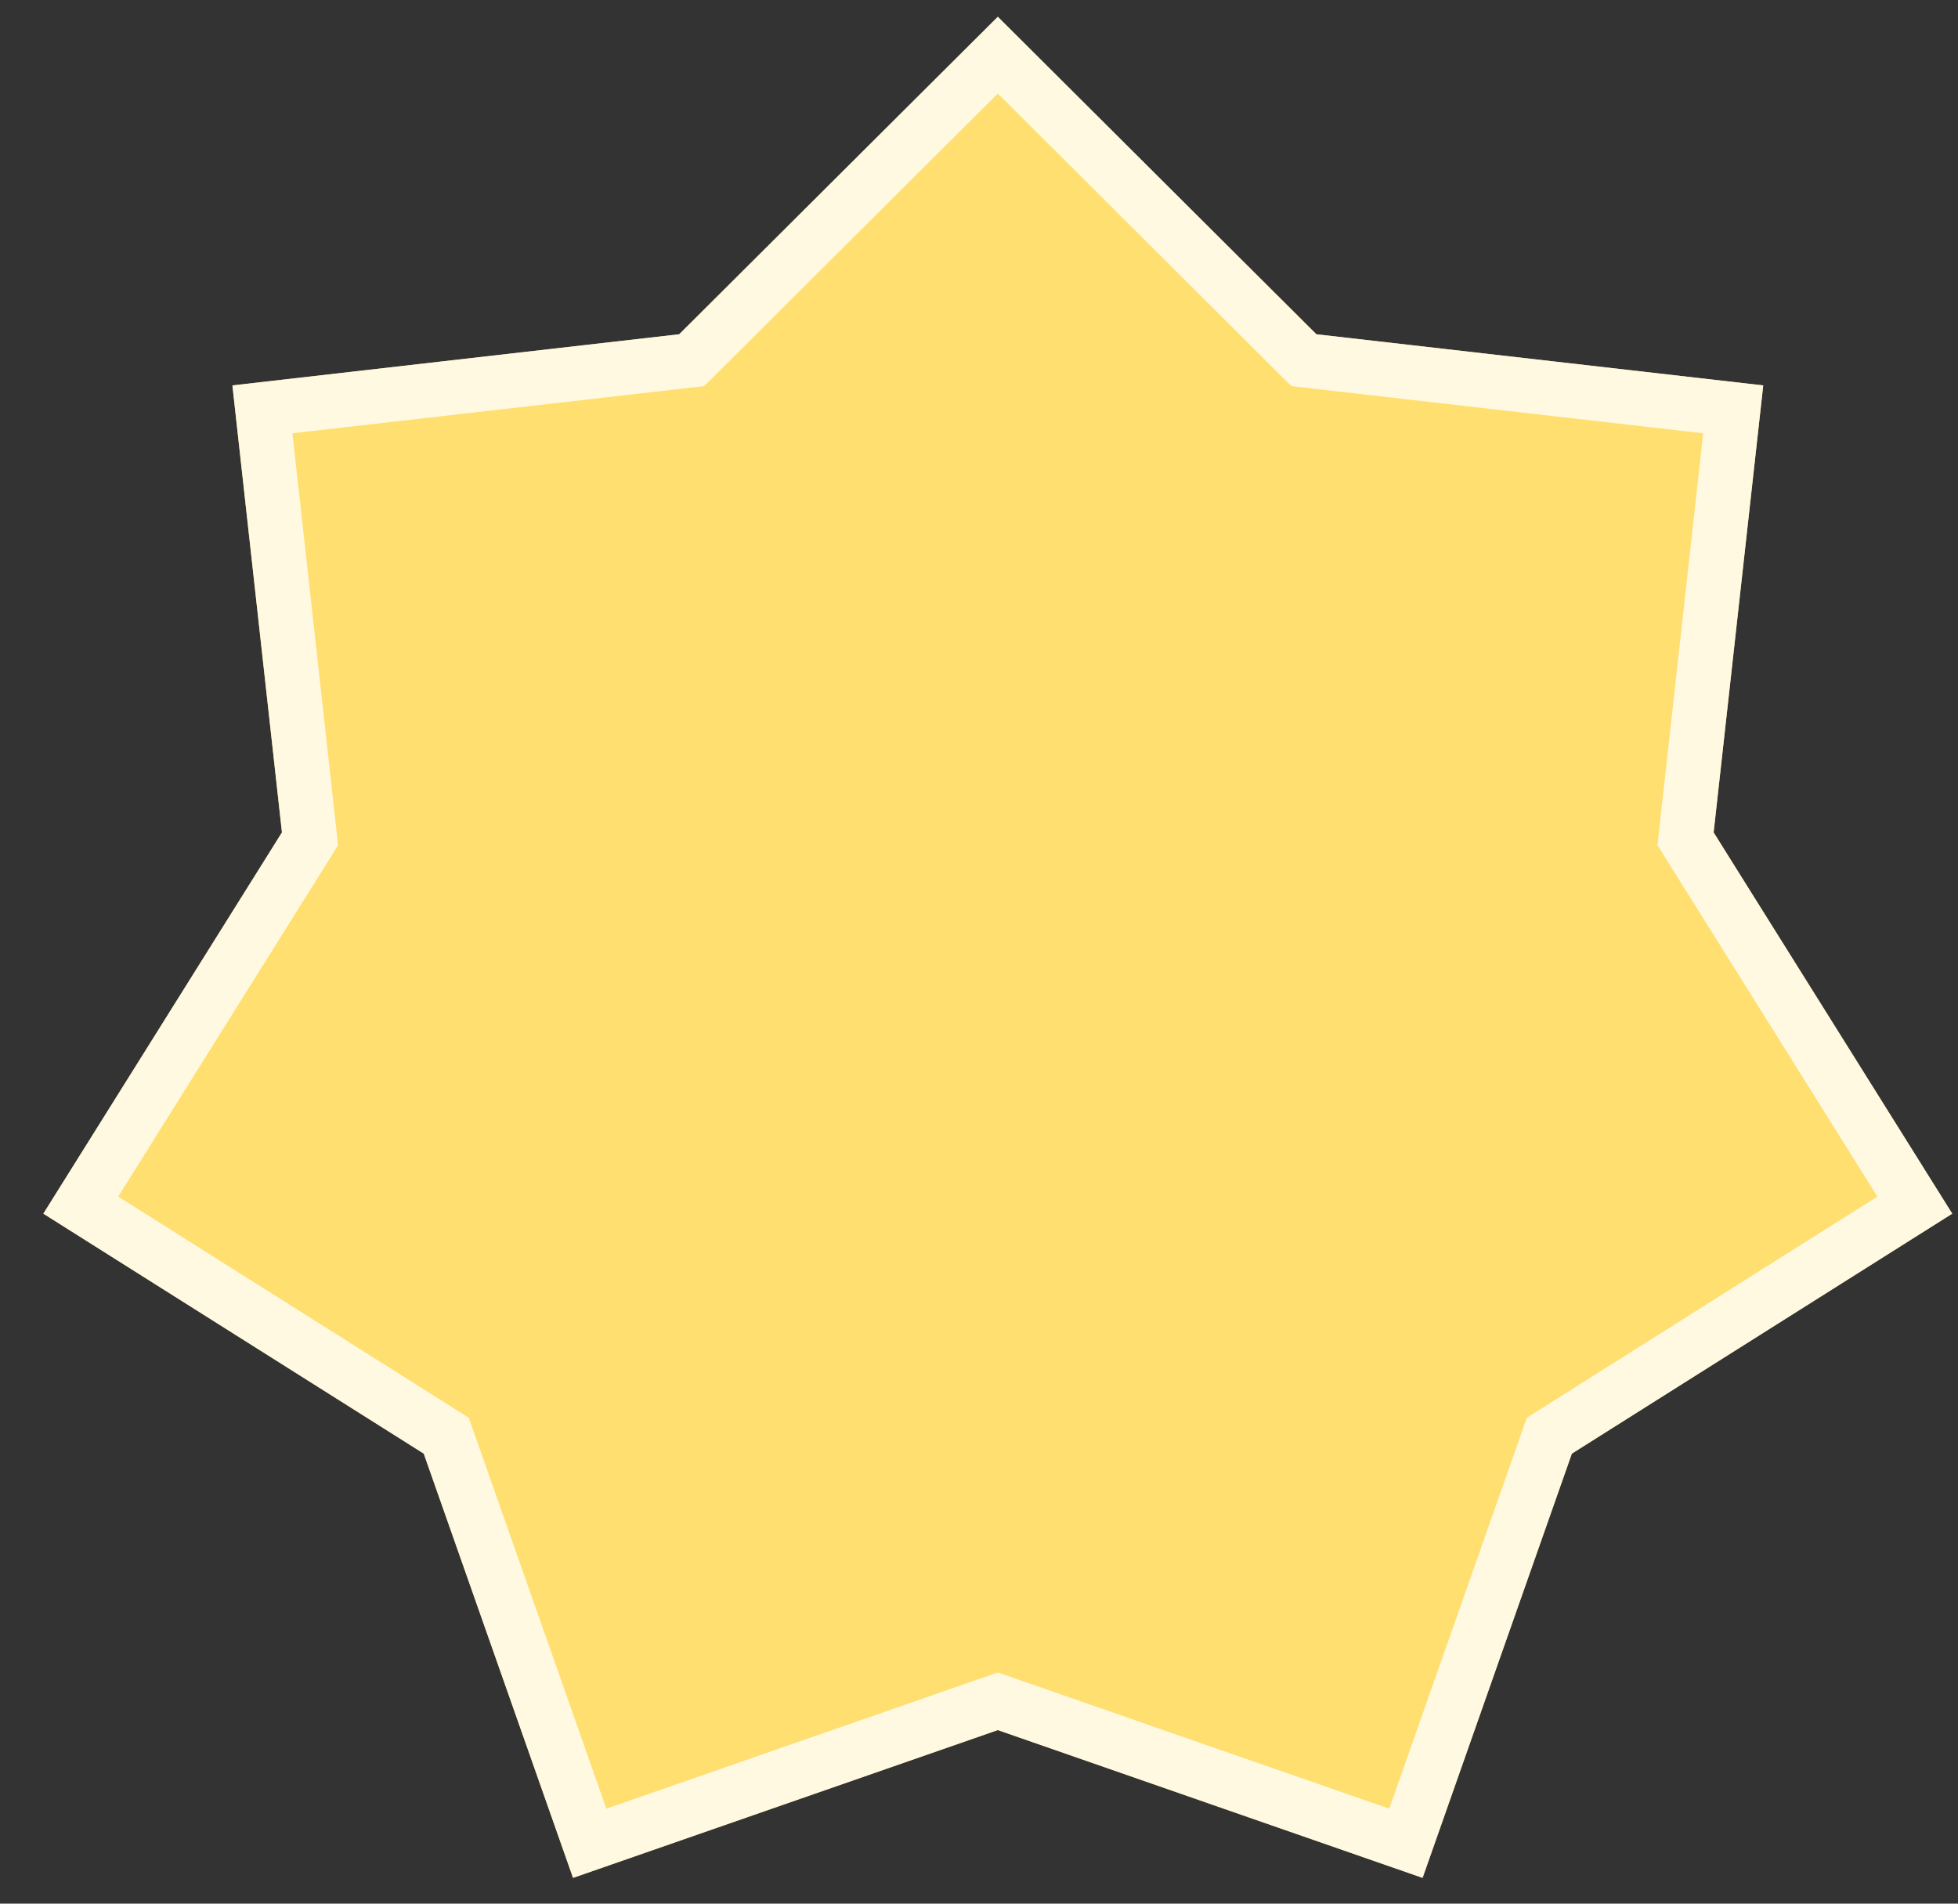 <svg width="36" height="35" viewBox="0 0 36 35" fill="none" xmlns="http://www.w3.org/2000/svg">
<rect x="0" y="0" width="36" height="35" fill="#333333" stroke="none"/>
<path d="M18.346 0.309L24.203 6.146L32.419 7.086L31.507 15.305L35.894 22.314L28.9 26.726L26.156 34.526L18.346 31.809L10.536 34.526L7.791 26.726L0.797 22.314L5.184 15.305L4.273 7.086L12.488 6.146L18.346 0.309Z" fill="#FFDF70"/>
<path d="M23.85 6.5L23.973 6.622L24.146 6.642L31.867 7.526L31.01 15.249L30.991 15.422L31.083 15.57L35.206 22.157L28.634 26.303L28.486 26.396L28.429 26.56L25.849 33.89L18.51 31.336L18.346 31.279L18.181 31.336L10.842 33.89L8.263 26.56L8.205 26.396L8.058 26.303L1.485 22.157L5.608 15.57L5.7 15.422L5.681 15.249L4.825 7.526L12.545 6.642L12.718 6.622L12.841 6.5L18.346 1.014L23.85 6.5Z" stroke="white" stroke-opacity="0.8"/>
</svg>
